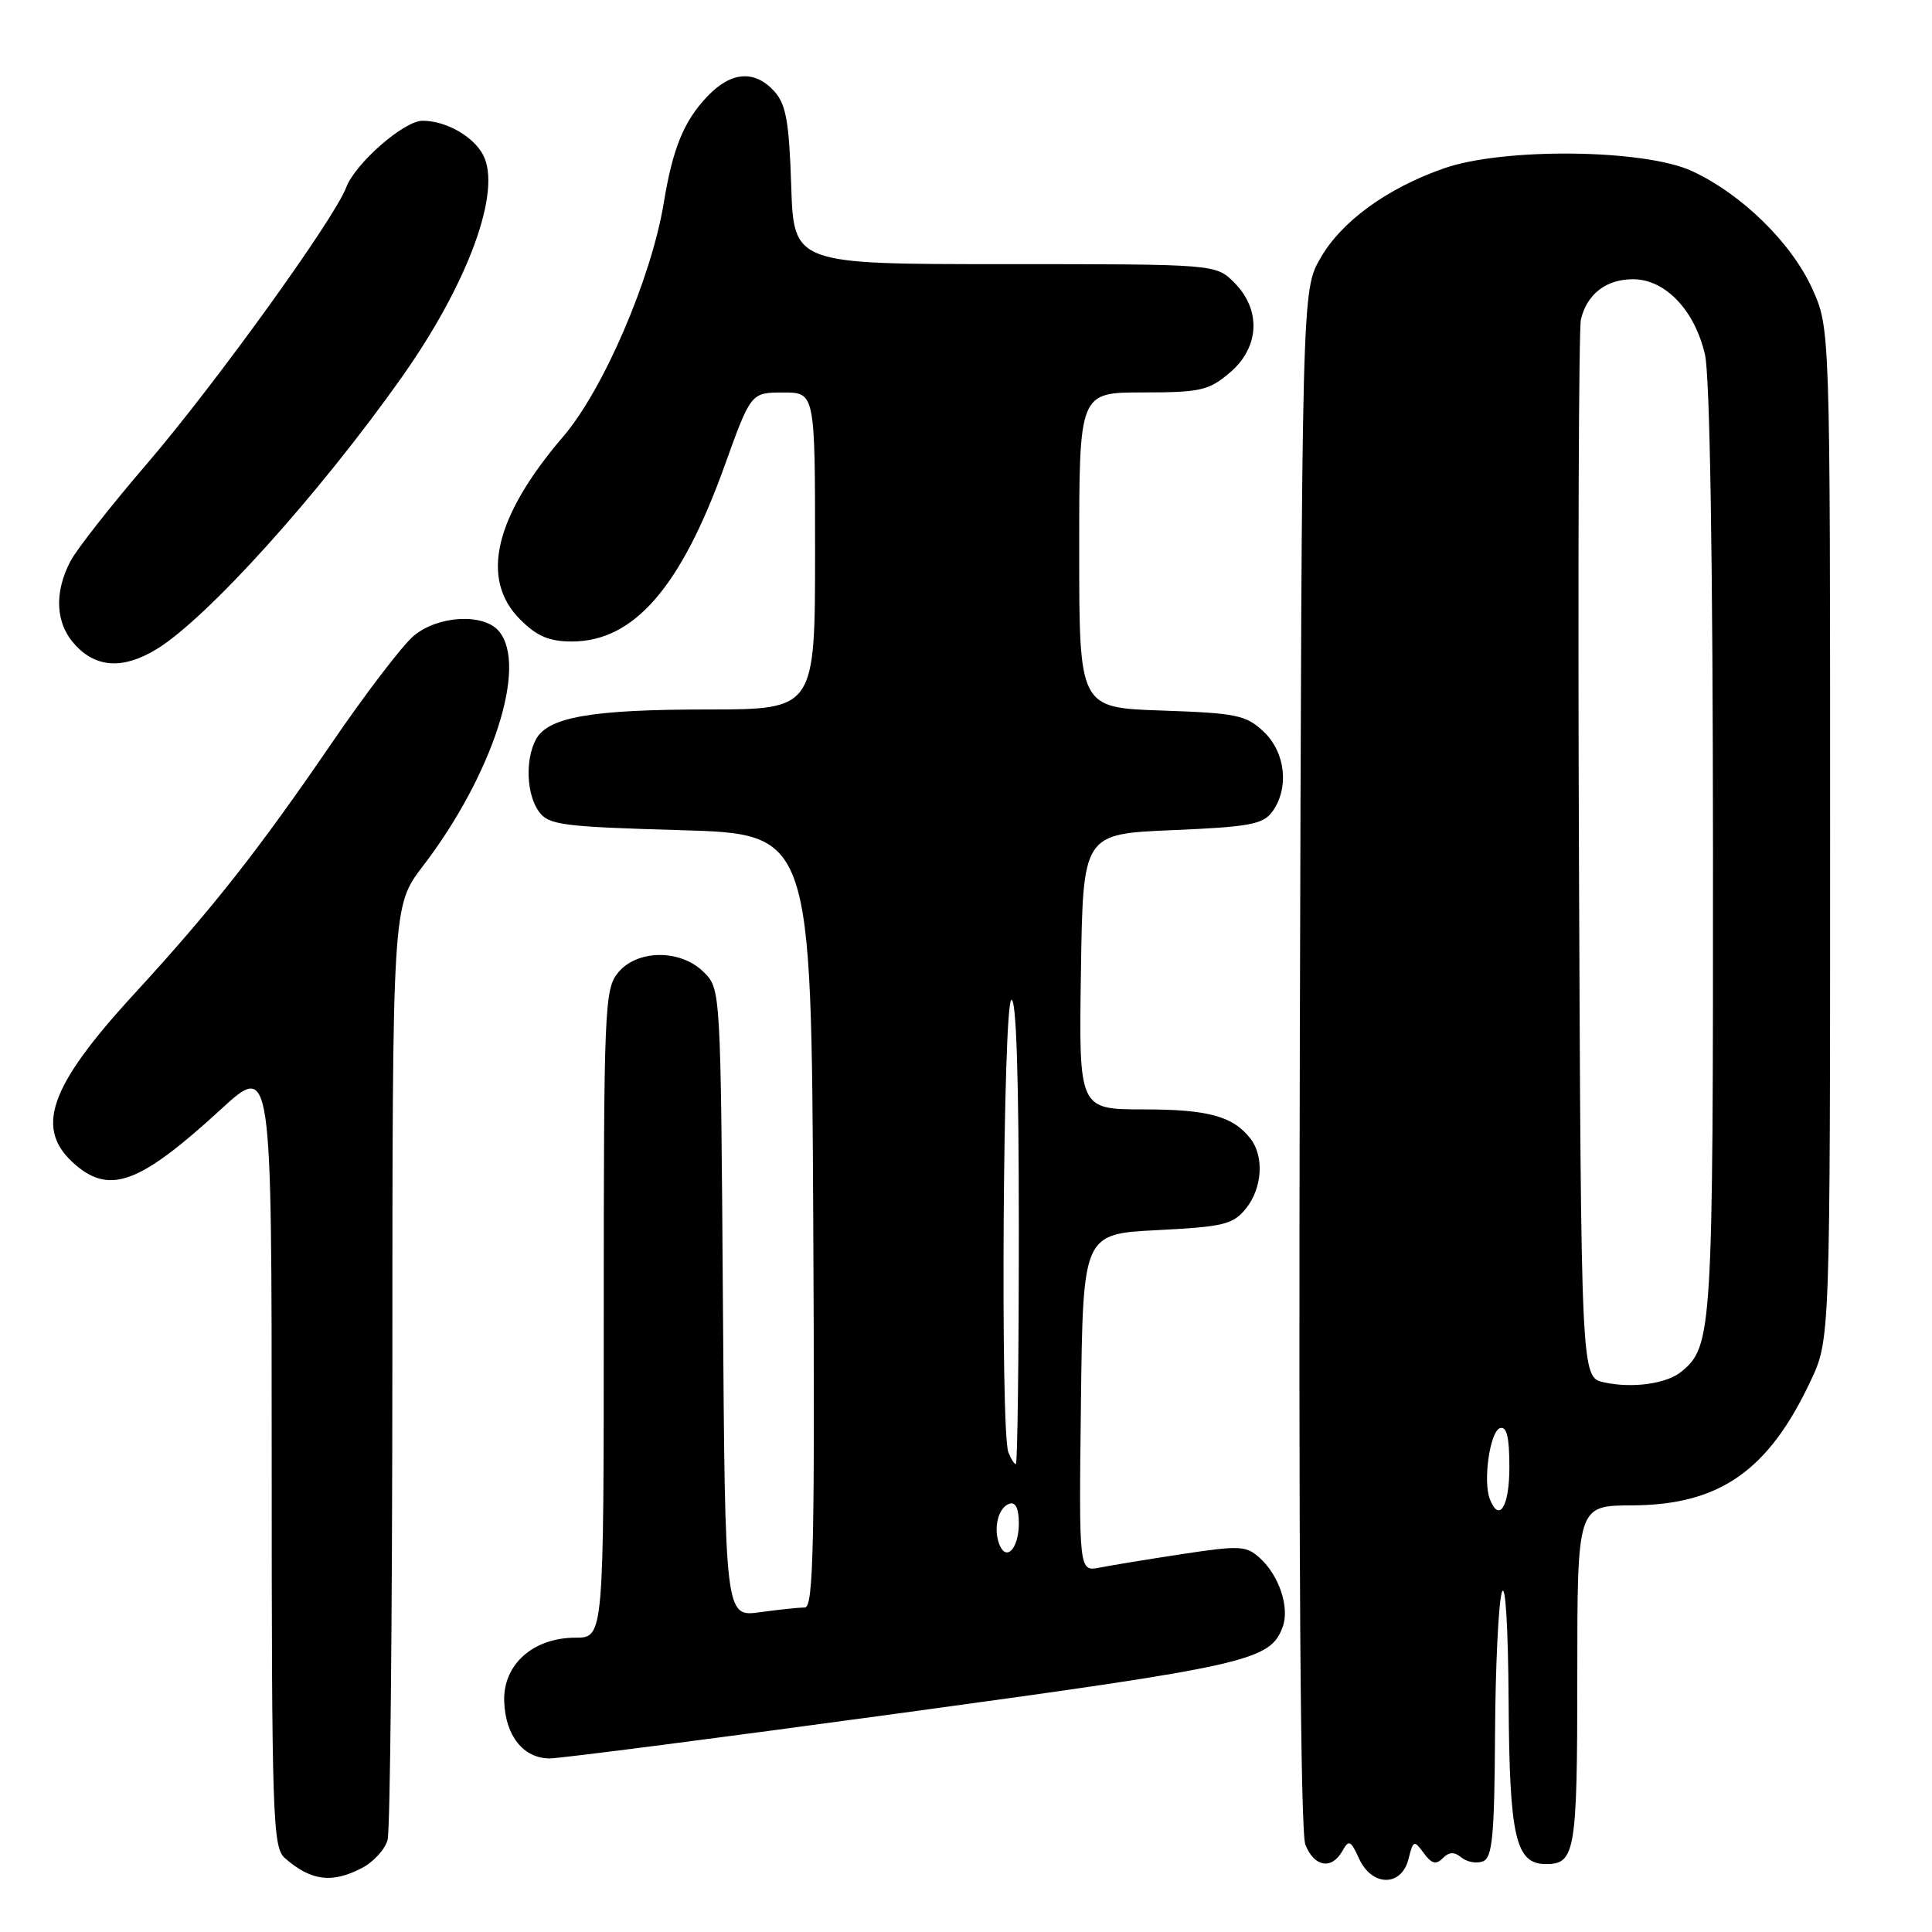 <?xml version="1.0" encoding="UTF-8" standalone="no"?>
<!DOCTYPE svg PUBLIC "-//W3C//DTD SVG 1.1//EN" "http://www.w3.org/Graphics/SVG/1.1/DTD/svg11.dtd" >
<svg xmlns="http://www.w3.org/2000/svg" xmlns:xlink="http://www.w3.org/1999/xlink" version="1.1" viewBox="0 0 256 256">
 <g >
 <path fill="currentColor"
d=" M 47.92 247.54 C 49.48 246.74 51.02 245.05 51.36 243.79 C 51.70 242.53 51.98 214.17 51.99 180.77 C 52.00 120.04 52.00 120.04 56.03 114.77 C 65.26 102.72 69.95 88.26 66.13 83.66 C 64.11 81.22 58.06 81.54 54.82 84.25 C 53.34 85.49 48.44 91.90 43.93 98.50 C 34.30 112.59 28.09 120.48 17.81 131.67 C 6.35 144.14 4.47 149.70 10.11 154.44 C 14.67 158.27 18.66 156.73 29.25 147.01 C 36.00 140.82 36.00 140.82 36.00 192.76 C 36.00 240.97 36.13 244.80 37.75 246.21 C 41.21 249.23 43.97 249.59 47.92 247.54 Z  M 186.63 246.34 C 187.26 243.83 187.37 243.79 188.65 245.54 C 189.69 246.96 190.28 247.12 191.18 246.22 C 192.03 245.37 192.71 245.35 193.66 246.14 C 194.38 246.73 195.66 246.96 196.49 246.64 C 197.75 246.16 198.02 243.33 198.10 229.78 C 198.15 220.83 198.56 212.38 199.00 211.00 C 199.47 209.52 199.84 215.44 199.90 225.53 C 200.01 243.47 200.82 247.00 204.86 247.00 C 208.73 247.00 209.00 245.35 209.00 222.05 C 209.00 199.50 209.00 199.50 216.25 199.47 C 227.83 199.42 234.30 194.92 239.91 183.00 C 242.50 177.50 242.50 177.50 242.50 110.50 C 242.50 43.50 242.50 43.50 240.14 38.27 C 237.37 32.16 230.78 25.71 224.18 22.66 C 217.88 19.75 199.24 19.54 191.35 22.30 C 183.81 24.93 177.75 29.33 174.96 34.21 C 172.50 38.50 172.50 38.50 172.23 140.14 C 172.06 205.71 172.32 242.70 172.96 244.39 C 174.10 247.38 176.45 247.80 177.87 245.27 C 178.72 243.74 178.98 243.85 180.08 246.27 C 181.78 250.00 185.70 250.04 186.63 246.34 Z  M 119.83 226.93 C 165.46 220.70 168.30 220.06 169.96 215.58 C 170.91 213.01 169.50 208.76 166.92 206.43 C 165.13 204.81 164.26 204.77 156.73 205.91 C 152.20 206.60 147.25 207.41 145.73 207.71 C 142.96 208.26 142.96 208.26 143.23 185.88 C 143.50 163.50 143.50 163.50 153.34 163.00 C 162.16 162.55 163.38 162.25 165.09 160.14 C 167.25 157.47 167.53 153.28 165.72 150.91 C 163.41 147.91 160.11 147.00 151.54 147.00 C 142.95 147.00 142.95 147.00 143.23 128.75 C 143.50 110.50 143.50 110.50 155.33 110.00 C 165.55 109.57 167.36 109.23 168.58 107.56 C 170.86 104.44 170.34 99.67 167.43 96.94 C 165.11 94.75 163.84 94.49 153.93 94.15 C 143.00 93.78 143.00 93.78 143.00 72.89 C 143.00 52.00 143.00 52.00 151.42 52.00 C 159.03 52.00 160.15 51.75 162.92 49.41 C 166.90 46.07 167.16 41.07 163.55 37.45 C 161.09 35.00 161.09 35.00 133.14 35.00 C 105.18 35.00 105.18 35.00 104.84 24.60 C 104.56 16.09 104.15 13.82 102.60 12.10 C 100.00 9.24 96.89 9.46 93.75 12.75 C 90.62 16.03 89.14 19.63 87.95 26.90 C 86.30 36.87 79.96 51.62 74.64 57.83 C 65.52 68.48 63.57 76.73 68.92 82.08 C 71.16 84.32 72.77 85.00 75.78 85.00 C 83.98 85.00 90.21 77.84 96.00 61.75 C 99.50 52.02 99.50 52.02 103.75 52.01 C 108.00 52.00 108.00 52.00 108.00 73.00 C 108.00 94.00 108.00 94.00 93.75 94.01 C 78.35 94.01 72.60 95.02 71.01 97.98 C 69.57 100.68 69.76 105.29 71.42 107.56 C 72.70 109.31 74.49 109.55 90.17 110.00 C 107.50 110.50 107.50 110.50 107.76 161.75 C 107.98 204.59 107.79 213.00 106.65 213.00 C 105.90 213.00 103.21 213.28 100.68 213.63 C 96.08 214.26 96.08 214.26 95.79 172.66 C 95.50 131.15 95.49 131.05 93.27 128.83 C 90.19 125.74 84.40 125.79 81.87 128.91 C 80.11 131.09 80.00 133.70 80.00 174.11 C 80.00 217.00 80.00 217.00 76.25 217.00 C 70.61 217.01 66.62 220.59 66.81 225.48 C 66.98 230.03 69.37 233.00 72.85 233.00 C 74.24 233.00 95.38 230.27 119.83 226.93 Z  M 20.76 86.01 C 27.45 81.92 42.29 65.47 53.27 49.94 C 62.07 37.48 66.54 25.24 64.00 20.50 C 62.68 18.03 59.06 16.00 55.99 16.00 C 53.53 16.00 47.09 21.63 45.87 24.84 C 44.26 29.08 28.42 51.03 19.43 61.50 C 14.70 67.00 10.17 72.78 9.35 74.33 C 7.11 78.60 7.36 82.69 10.02 85.52 C 12.84 88.52 16.37 88.68 20.76 86.01 Z  M 197.40 198.61 C 196.49 196.23 197.43 189.68 198.75 189.24 C 199.65 188.95 200.00 190.40 200.00 194.42 C 200.00 199.65 198.64 201.84 197.40 198.61 Z  M 212.50 183.16 C 209.50 182.48 209.50 182.48 209.22 113.49 C 209.07 75.55 209.19 43.52 209.48 42.32 C 210.29 38.95 212.83 37.00 216.38 37.00 C 220.66 37.00 224.56 41.10 225.92 47.00 C 226.57 49.83 226.96 74.26 226.98 112.78 C 227.00 176.59 226.89 178.36 222.81 181.74 C 220.84 183.37 216.25 184.00 212.50 183.16 Z  M 132.41 204.62 C 131.59 202.49 132.28 199.74 133.75 199.25 C 134.57 198.98 135.00 199.88 135.00 201.86 C 135.00 205.19 133.32 206.99 132.41 204.62 Z  M 133.61 192.42 C 132.54 189.65 132.91 133.17 134.00 132.50 C 134.66 132.09 135.00 142.49 135.00 162.94 C 135.00 180.02 134.82 194.00 134.61 194.00 C 134.39 194.00 133.94 193.29 133.61 192.42 Z "/>
</g>
</svg>